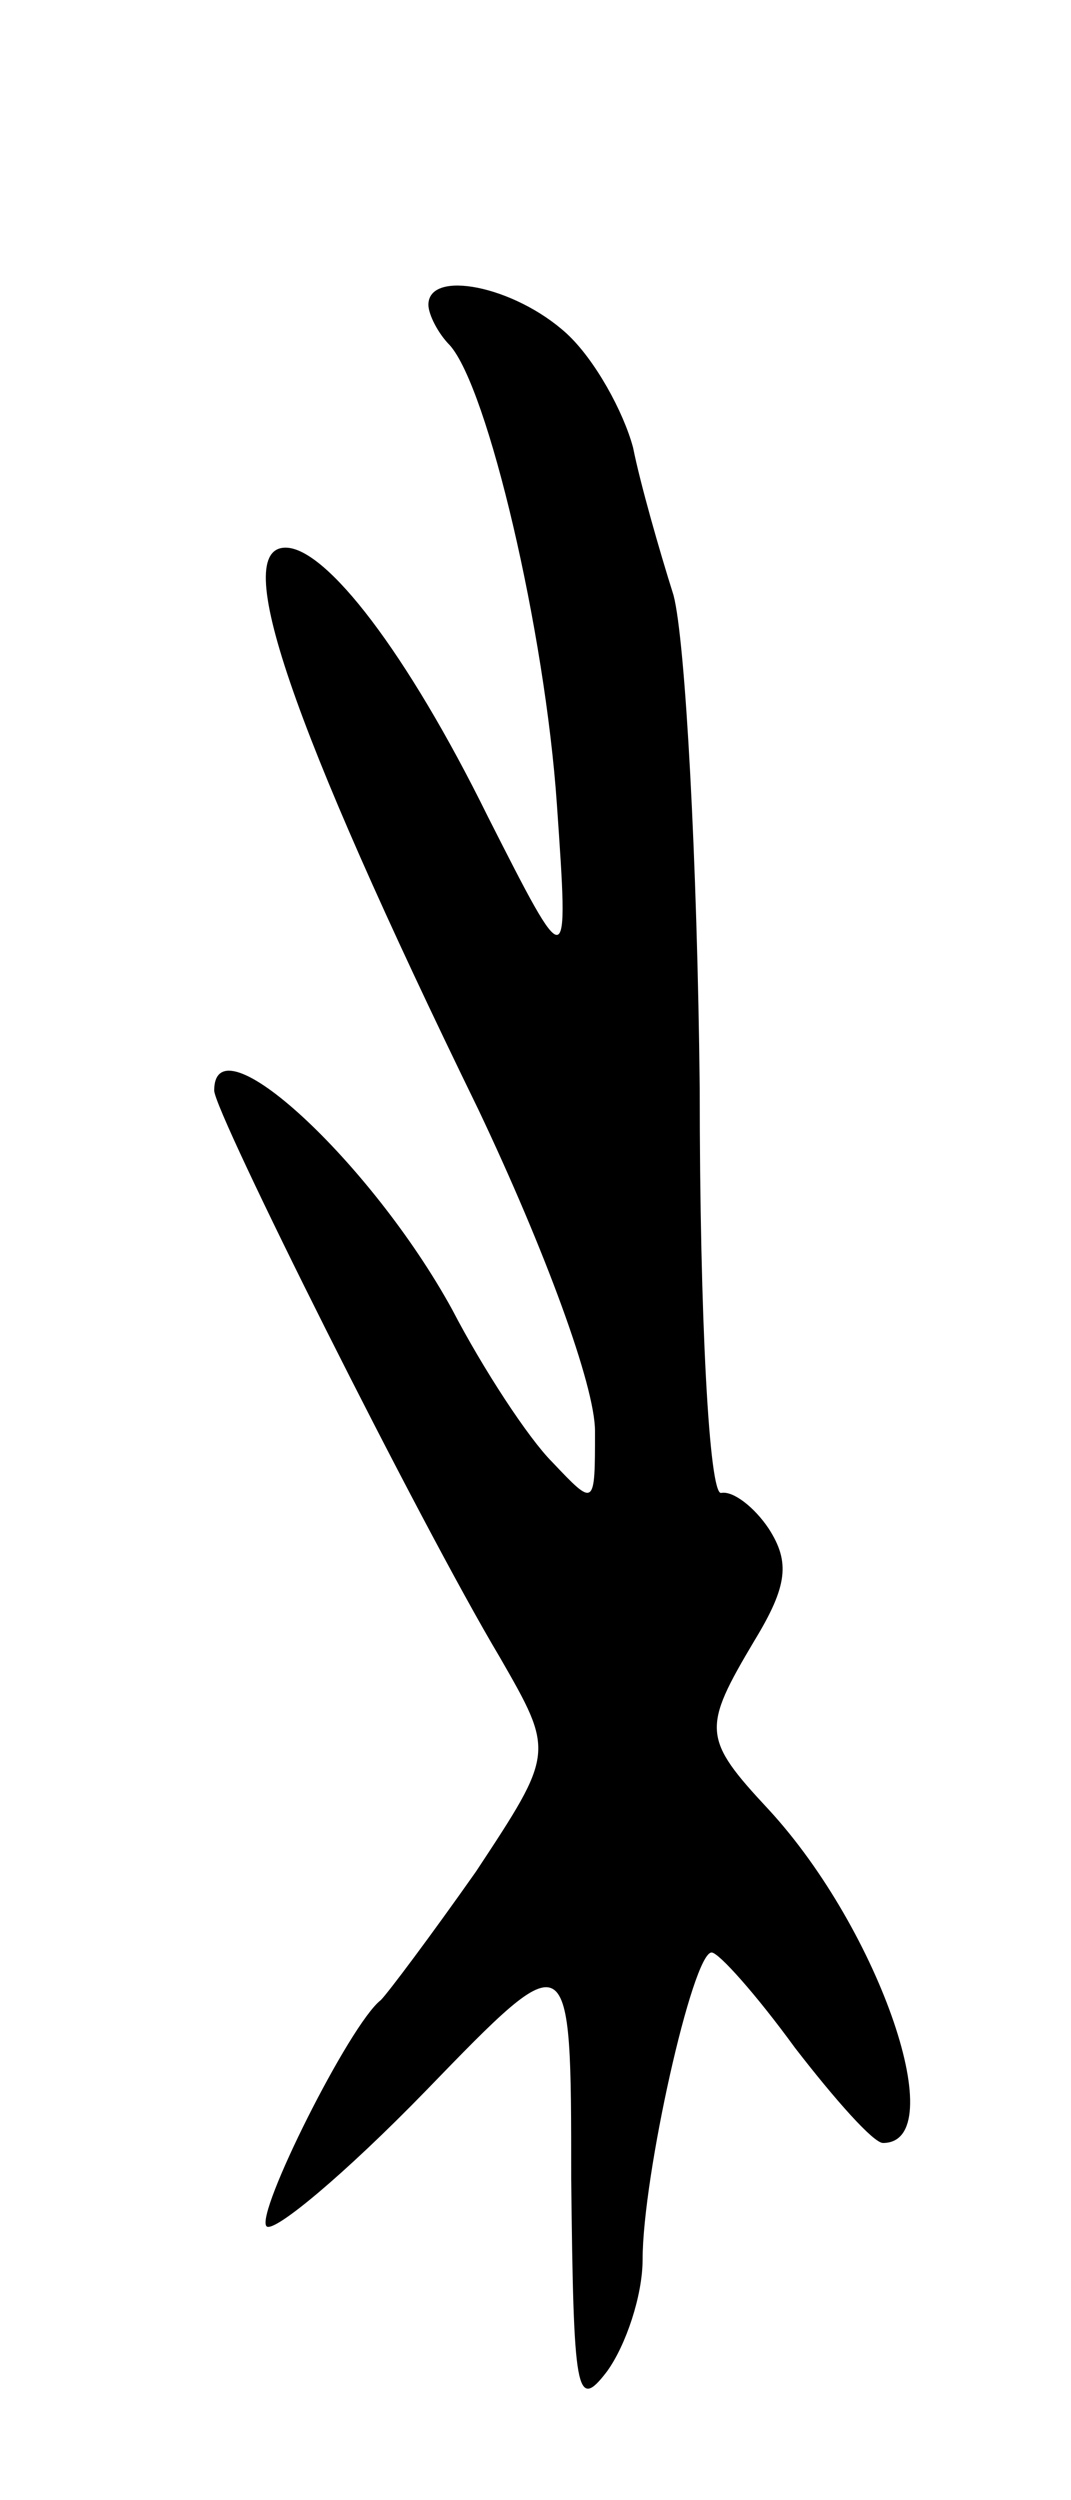 <svg version="1.0" xmlns="http://www.w3.org/2000/svg"
 width="45pt" height="105pt" viewBox="0 0 45 105"
 preserveAspectRatio="xMidYMid meet">
<g transform="translate(0,105) scale(0.1,-0.1)"
fill="#000000" stroke="none">
<path d="M180 922 c0 -4 4 -12 9 -17 16 -18 40 -120 45 -193 5 -72 5 -72 -29
-5 -34 69 -68 113 -85 113 -23 0 1 -72 81 -236 28 -59 49 -116 49 -135 0 -32
0 -32 -18 -13 -10 10 -29 39 -42 64 -34 62 -100 123 -100 92 0 -9 86 -181 120
-238 23 -40 23 -40 -10 -90 -19 -27 -37 -51 -40 -54 -13 -10 -53 -90 -48 -95
3 -3 33 22 67 57 61 63 61 63 61 -37 1 -90 2 -98 15 -81 8 11 15 32 15 47 0
35 21 129 29 129 3 0 19 -18 35 -40 17 -22 33 -40 37 -40 29 0 -1 89 -48 140
-28 30 -28 34 -6 71 14 23 15 33 6 47 -6 9 -15 16 -20 15 -5 -1 -9 73 -9 170
-1 95 -6 188 -11 207 -6 19 -14 47 -17 62 -4 15 -16 37 -28 48 -22 20 -58 27
-58 12z"/>
</g>
</svg>
